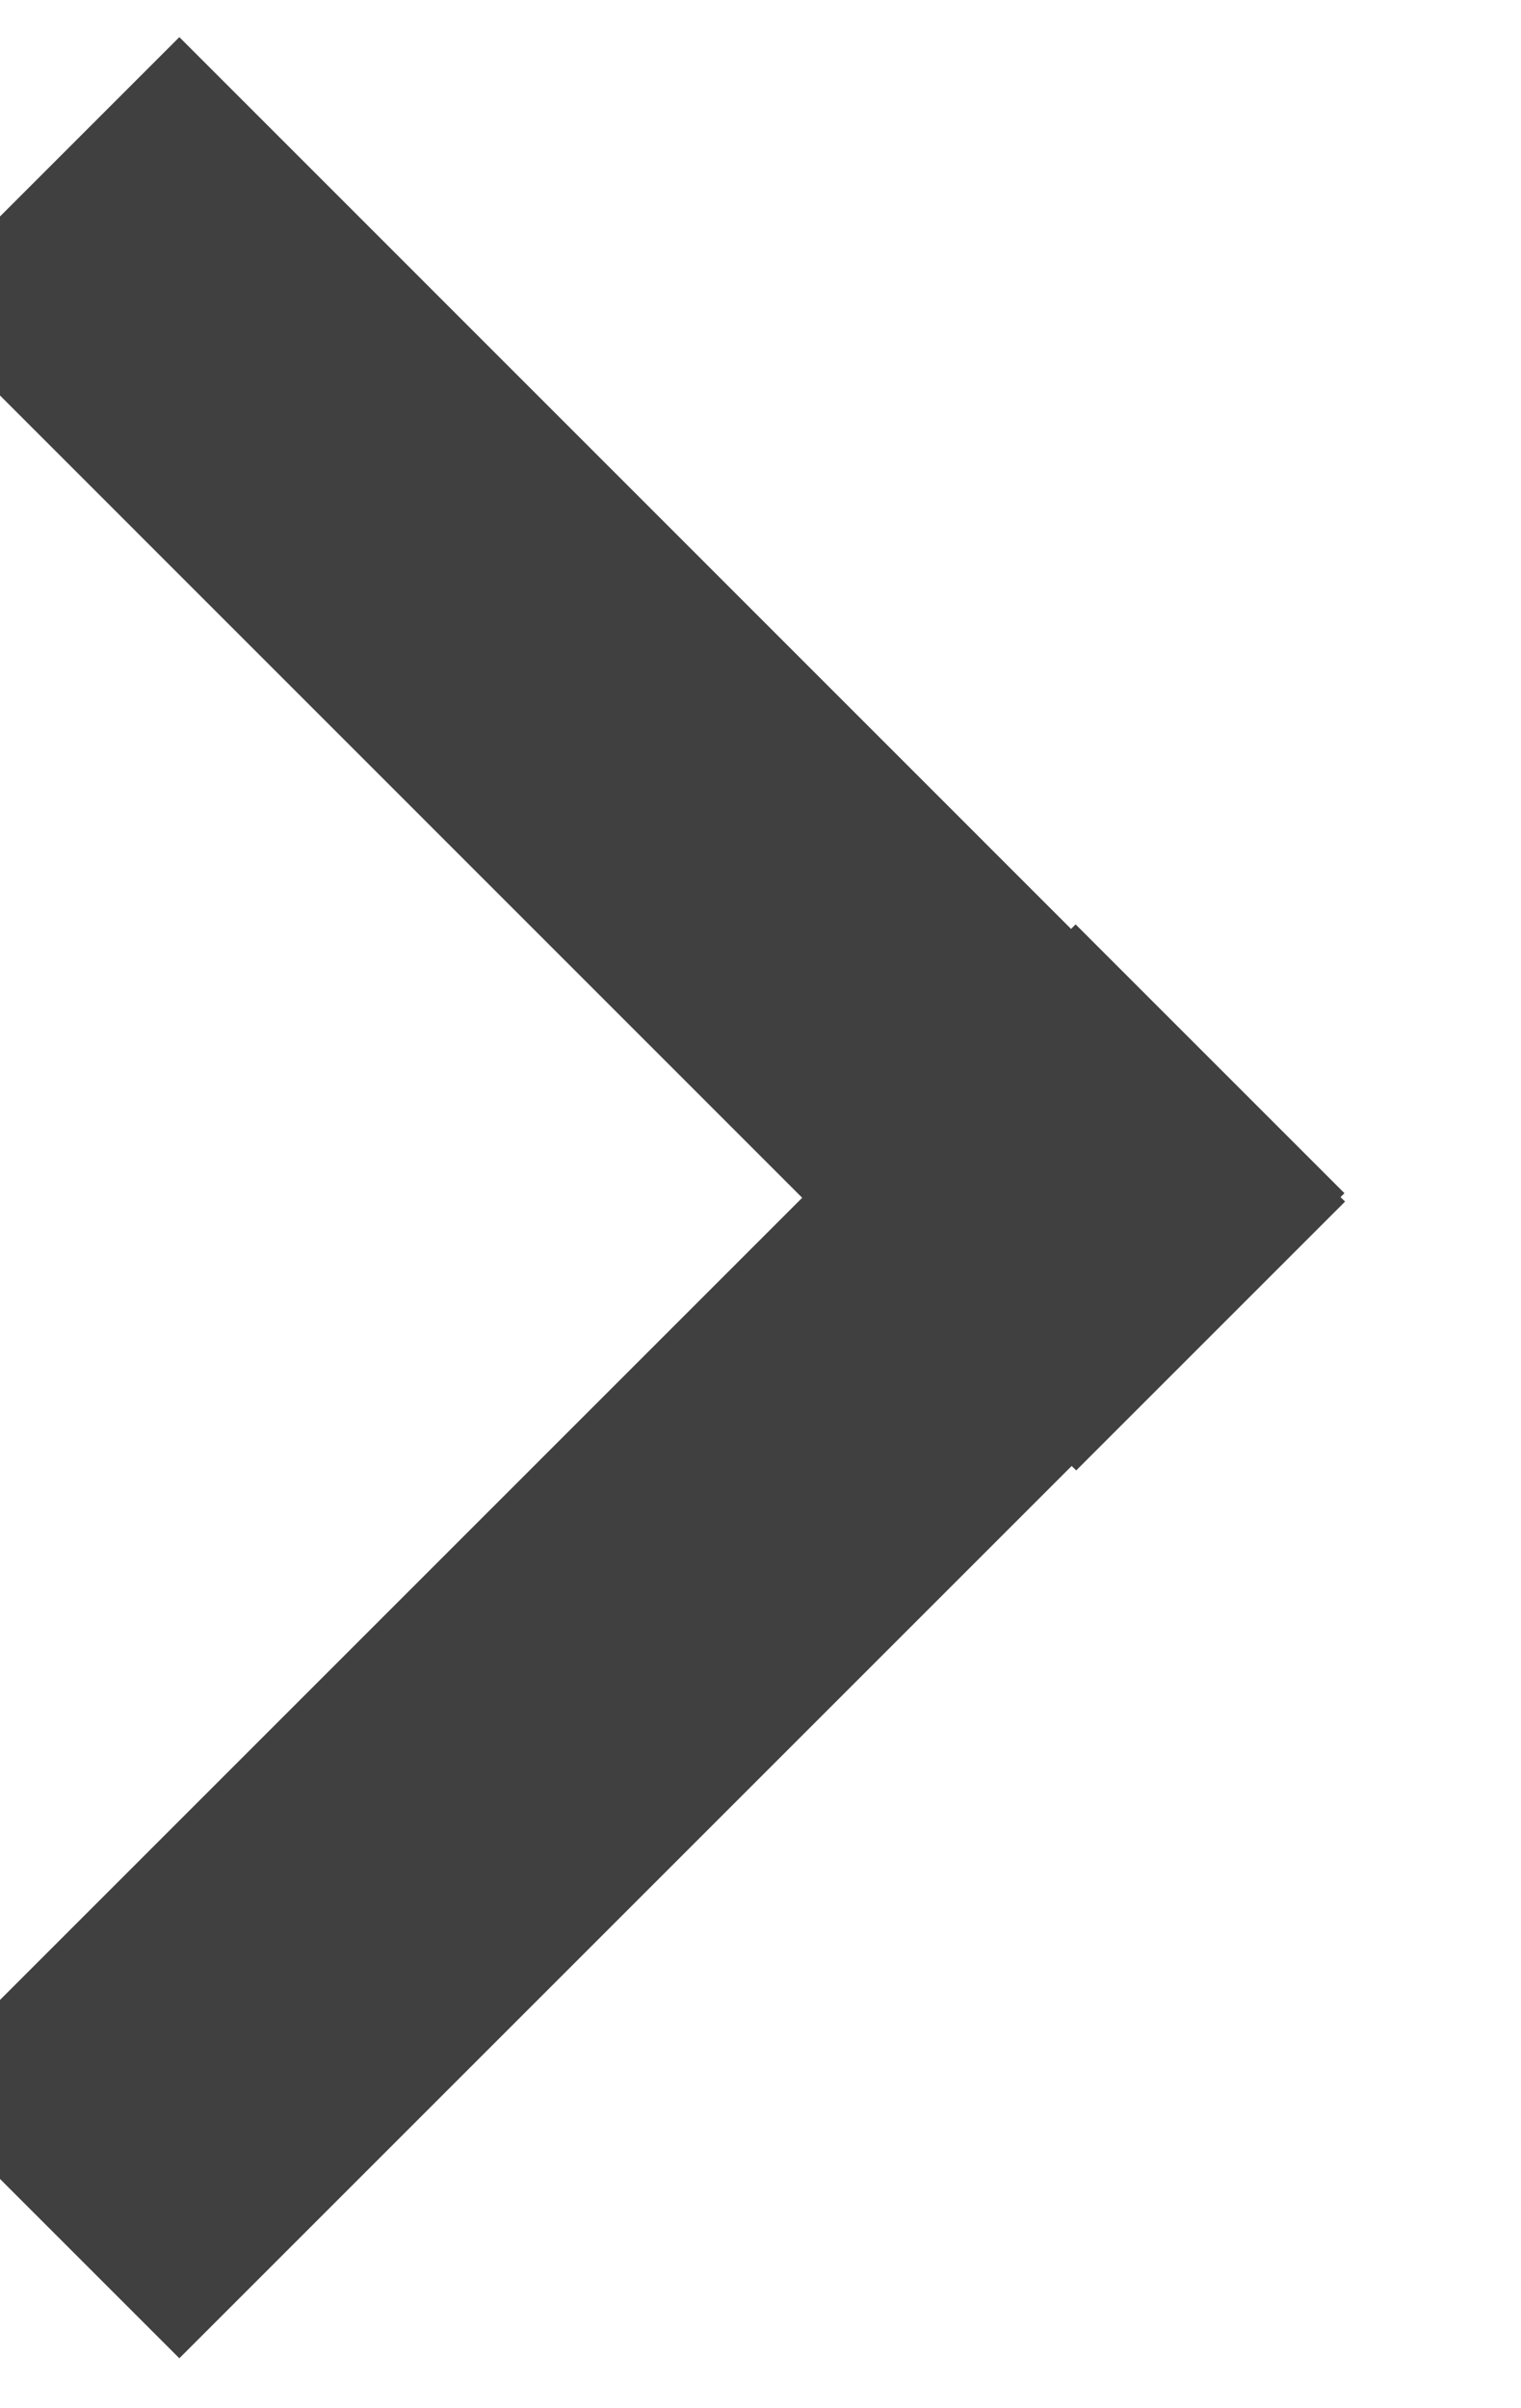 <?xml version="1.0" encoding="UTF-8" standalone="no"?>
<svg width="12px" height="19px" viewBox="0 0 12 19" version="1.1" xmlns="http://www.w3.org/2000/svg" xmlns:xlink="http://www.w3.org/1999/xlink" xmlns:sketch="http://www.bohemiancoding.com/sketch/ns">
    <!-- Generator: Sketch 3.3.3 (12072) - http://www.bohemiancoding.com/sketch -->
    <title>Shape</title>
    <desc>Created with Sketch.</desc>
    <defs></defs>
    <g id="Page-1" stroke="#404041" stroke-width="1" fill="#404041" fill-rule="evenodd" sketch:type="MSPage">
        <path d="M1.45,8.036 L1.414,8 L1.23012711e-13,9.414 L0.036,9.45 L1.22568622e-13,9.485 L1.414,10.899 L1.45,10.864 L8.485,17.899 L9.899,16.485 L2.864,9.45 L9.899,2.414 L8.485,1 L1.45,8.036 L1.45,8.036 Z" id="Shape" transform="translate(4.95, 9.45) scale(-1, 1) translate(-4.95, -9.45) "></path>
    </g>
</svg>